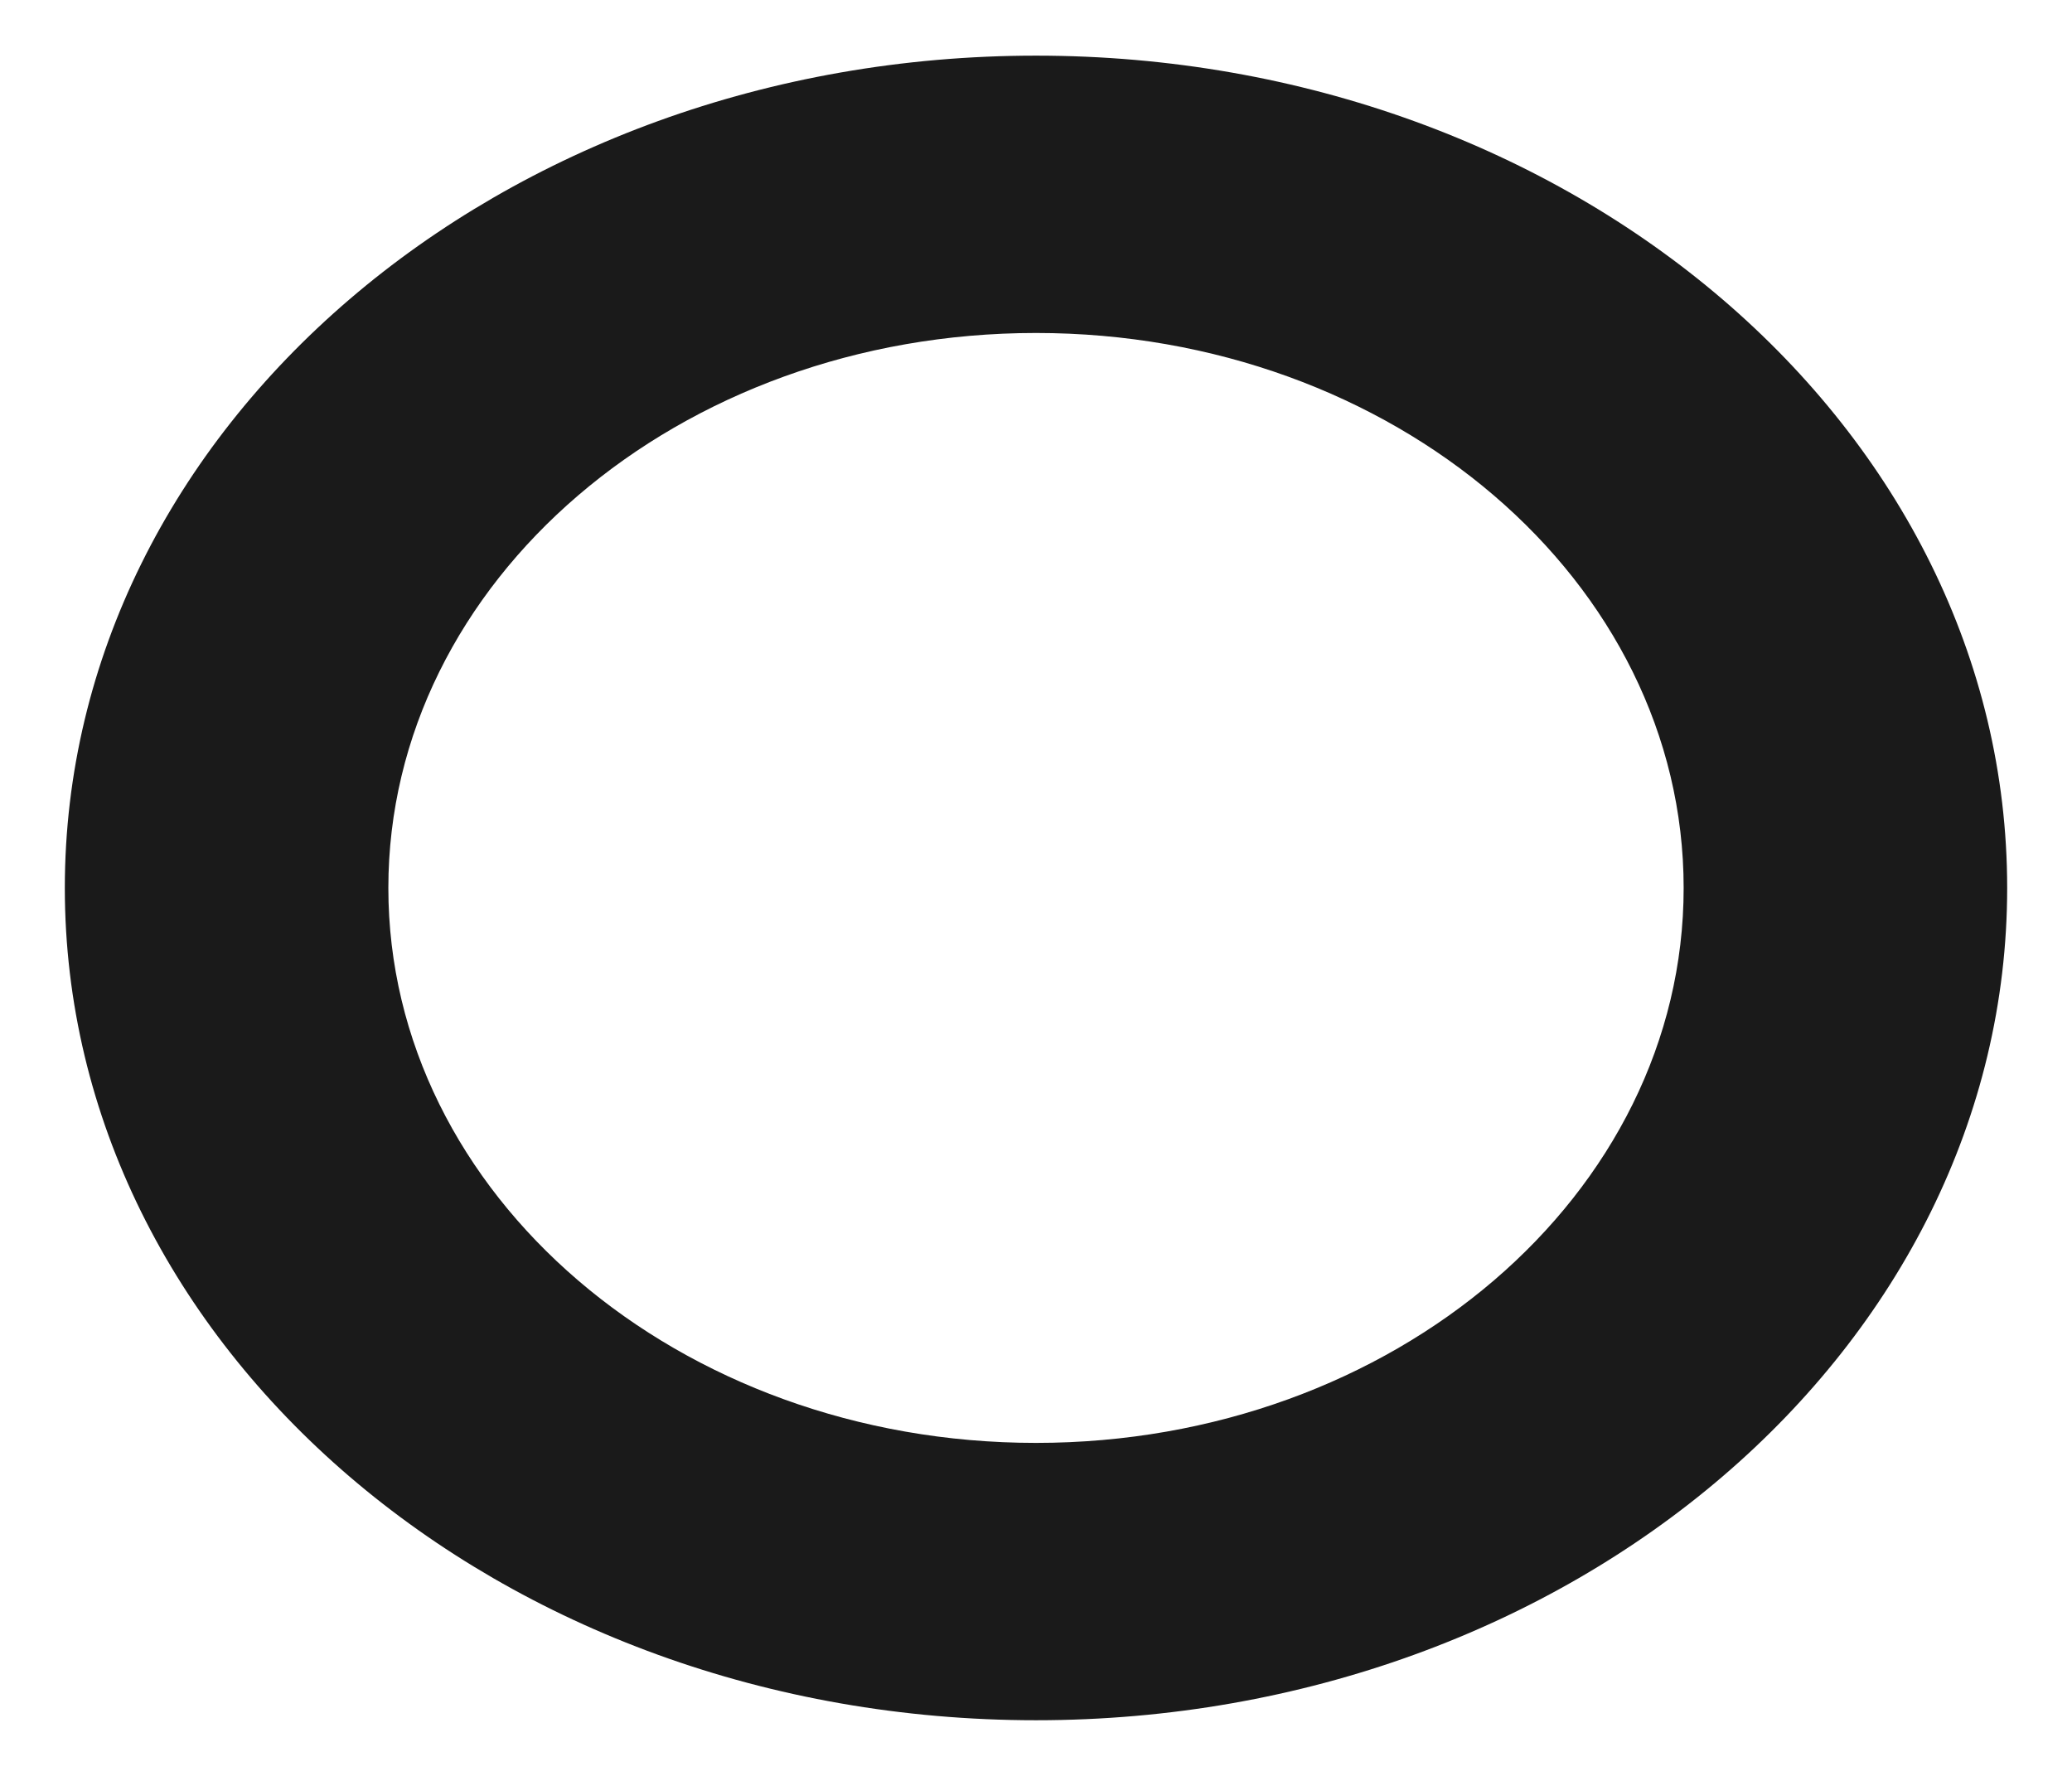 ﻿<?xml version="1.0" encoding="utf-8"?>
<svg version="1.1" xmlns:xlink="http://www.w3.org/1999/xlink" width="7px" height="6px" xmlns="http://www.w3.org/2000/svg">
  <defs>
    <pattern id="BGPattern" patternUnits="userSpaceOnUse" alignment="0 0" imageRepeat="None" />
    <mask fill="white" id="Clip2777">
      <path d="M 3.5 0.188  C 5.311 0.188  6.781 1.447  6.781 3  C 6.781 4.553  5.311 5.812  3.5 5.812  C 1.689 5.812  0.219 4.553  0.219 3  C 0.219 1.447  1.689 0.188  3.5 0.188  Z M 3.5 4.875  C 4.708 4.875  5.688 4.036  5.688 3  C 5.688 1.964  4.708 1.125  3.5 1.125  C 2.292 1.125  1.312 1.964  1.312 3  C 1.312 4.036  2.292 4.875  3.5 4.875  Z " fill-rule="evenodd" />
    </mask>
  </defs>
  <g transform="matrix(1 0 0 1 -1813 -31 )">
    <path d="M 3.5 0.188  C 5.311 0.188  6.781 1.447  6.781 3  C 6.781 4.553  5.311 5.812  3.5 5.812  C 1.689 5.812  0.219 4.553  0.219 3  C 0.219 1.447  1.689 0.188  3.5 0.188  Z M 3.5 4.875  C 4.708 4.875  5.688 4.036  5.688 3  C 5.688 1.964  4.708 1.125  3.5 1.125  C 2.292 1.125  1.312 1.964  1.312 3  C 1.312 4.036  2.292 4.875  3.5 4.875  Z " fill-rule="nonzero" fill="rgba(0, 0, 0, 0.898)" stroke="none" transform="matrix(1 0 0 1 1813 31 )" class="fill" />
    <path d="M 3.5 0.188  C 5.311 0.188  6.781 1.447  6.781 3  C 6.781 4.553  5.311 5.812  3.5 5.812  C 1.689 5.812  0.219 4.553  0.219 3  C 0.219 1.447  1.689 0.188  3.5 0.188  Z " stroke-width="0" stroke-dasharray="0" stroke="rgba(255, 255, 255, 0)" fill="none" transform="matrix(1 0 0 1 1813 31 )" class="stroke" mask="url(#Clip2777)" />
    <path d="M 3.5 4.875  C 4.708 4.875  5.688 4.036  5.688 3  C 5.688 1.964  4.708 1.125  3.5 1.125  C 2.292 1.125  1.312 1.964  1.312 3  C 1.312 4.036  2.292 4.875  3.5 4.875  Z " stroke-width="0" stroke-dasharray="0" stroke="rgba(255, 255, 255, 0)" fill="none" transform="matrix(1 0 0 1 1813 31 )" class="stroke" mask="url(#Clip2777)" />
  </g>
</svg>